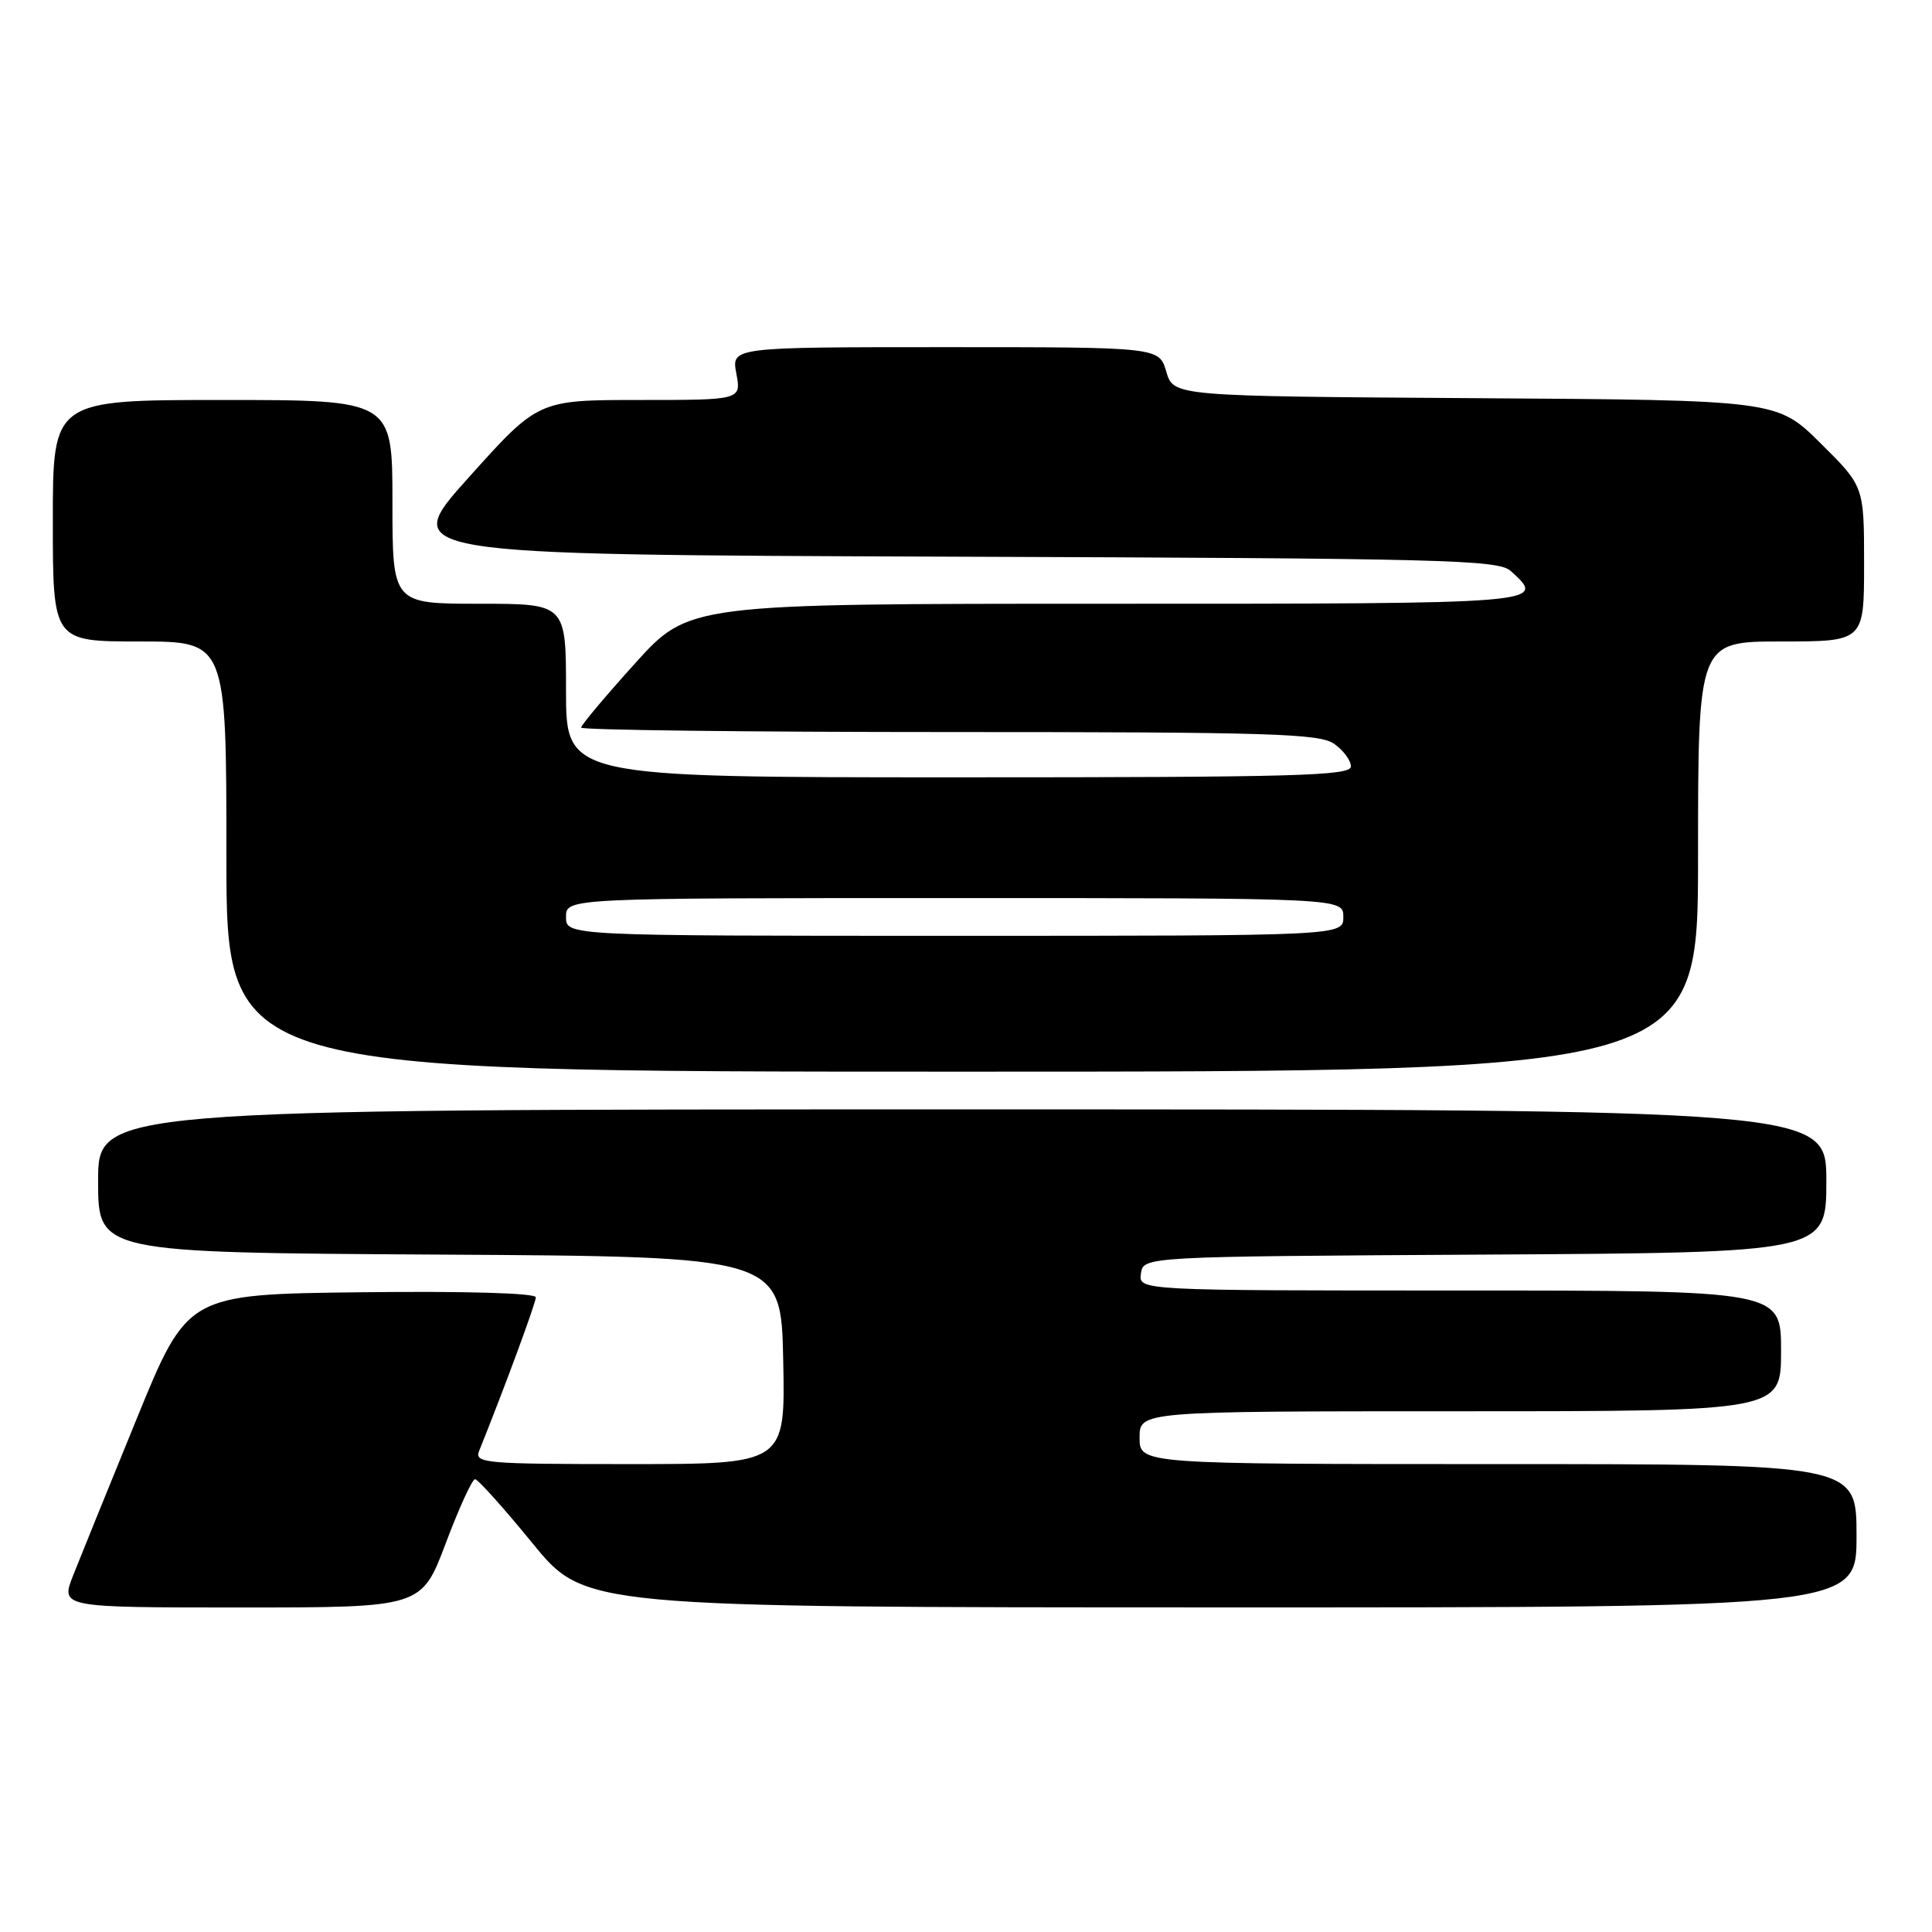 <?xml version="1.0" encoding="UTF-8" standalone="no"?>
<!DOCTYPE svg PUBLIC "-//W3C//DTD SVG 1.1//EN" "http://www.w3.org/Graphics/SVG/1.1/DTD/svg11.dtd" >
<svg xmlns="http://www.w3.org/2000/svg" xmlns:xlink="http://www.w3.org/1999/xlink" version="1.1" viewBox="0 0 256 256">
 <g >
 <path fill="currentColor"
d=" M 59.06 204.50 C 60.82 199.82 62.57 196.00 62.95 196.00 C 63.32 196.00 66.75 199.82 70.56 204.49 C 77.50 212.98 77.50 212.98 161.75 212.99 C 246.00 213.00 246.00 213.00 246.00 203.50 C 246.00 194.00 246.00 194.00 198.50 194.00 C 151.00 194.00 151.00 194.00 151.00 190.50 C 151.00 187.00 151.00 187.00 193.50 187.00 C 236.00 187.00 236.00 187.00 236.00 179.00 C 236.00 171.00 236.00 171.00 193.43 171.00 C 150.86 171.00 150.86 171.00 151.18 168.75 C 151.50 166.50 151.50 166.50 196.75 166.24 C 242.00 165.98 242.00 165.98 242.00 156.49 C 242.00 147.00 242.00 147.00 127.50 147.00 C 13.00 147.00 13.00 147.00 13.00 156.49 C 13.00 165.98 13.00 165.98 58.25 166.24 C 103.50 166.50 103.50 166.50 103.78 180.25 C 104.06 194.00 104.06 194.00 83.42 194.00 C 64.17 194.00 62.83 193.88 63.49 192.25 C 66.90 183.77 71.00 172.65 71.00 171.90 C 71.00 171.34 61.72 171.07 47.92 171.23 C 24.85 171.50 24.85 171.50 18.11 188.00 C 14.40 197.07 10.62 206.41 9.69 208.75 C 8.02 213.00 8.02 213.00 31.93 213.00 C 55.85 213.00 55.85 213.00 59.06 204.50 Z  M 225.00 113.50 C 225.00 85.00 225.00 85.00 236.00 85.00 C 247.00 85.00 247.00 85.00 247.00 74.72 C 247.00 64.44 247.00 64.44 241.23 58.73 C 235.47 53.02 235.47 53.02 195.48 52.76 C 155.50 52.50 155.50 52.50 154.54 49.25 C 153.59 46.00 153.59 46.00 125.25 46.00 C 96.91 46.00 96.91 46.00 97.57 49.50 C 98.22 53.00 98.22 53.00 84.77 53.00 C 71.32 53.00 71.32 53.00 62.12 63.25 C 52.91 73.50 52.91 73.50 125.63 73.76 C 191.56 73.99 198.53 74.17 200.18 75.66 C 204.98 80.01 205.10 80.00 146.64 80.00 C 91.28 80.00 91.28 80.00 84.14 87.91 C 80.21 92.26 77.00 96.09 77.00 96.41 C 77.00 96.73 98.95 97.00 125.78 97.00 C 168.31 97.00 174.84 97.20 176.78 98.56 C 178.00 99.41 179.00 100.76 179.00 101.56 C 179.00 102.80 171.65 103.00 127.00 103.00 C 75.00 103.00 75.00 103.00 75.00 91.50 C 75.00 80.00 75.00 80.00 63.50 80.00 C 52.00 80.00 52.00 80.00 52.00 66.50 C 52.00 53.00 52.00 53.00 29.50 53.00 C 7.00 53.00 7.00 53.00 7.00 69.00 C 7.00 85.00 7.00 85.00 18.50 85.00 C 30.00 85.00 30.00 85.00 30.00 113.50 C 30.00 142.00 30.00 142.00 127.50 142.00 C 225.00 142.00 225.00 142.00 225.00 113.50 Z  M 75.00 121.50 C 75.00 119.00 75.00 119.00 126.50 119.00 C 178.00 119.00 178.00 119.00 178.00 121.50 C 178.00 124.00 178.00 124.00 126.50 124.00 C 75.00 124.00 75.00 124.00 75.00 121.50 Z "/>
</g>
</svg>